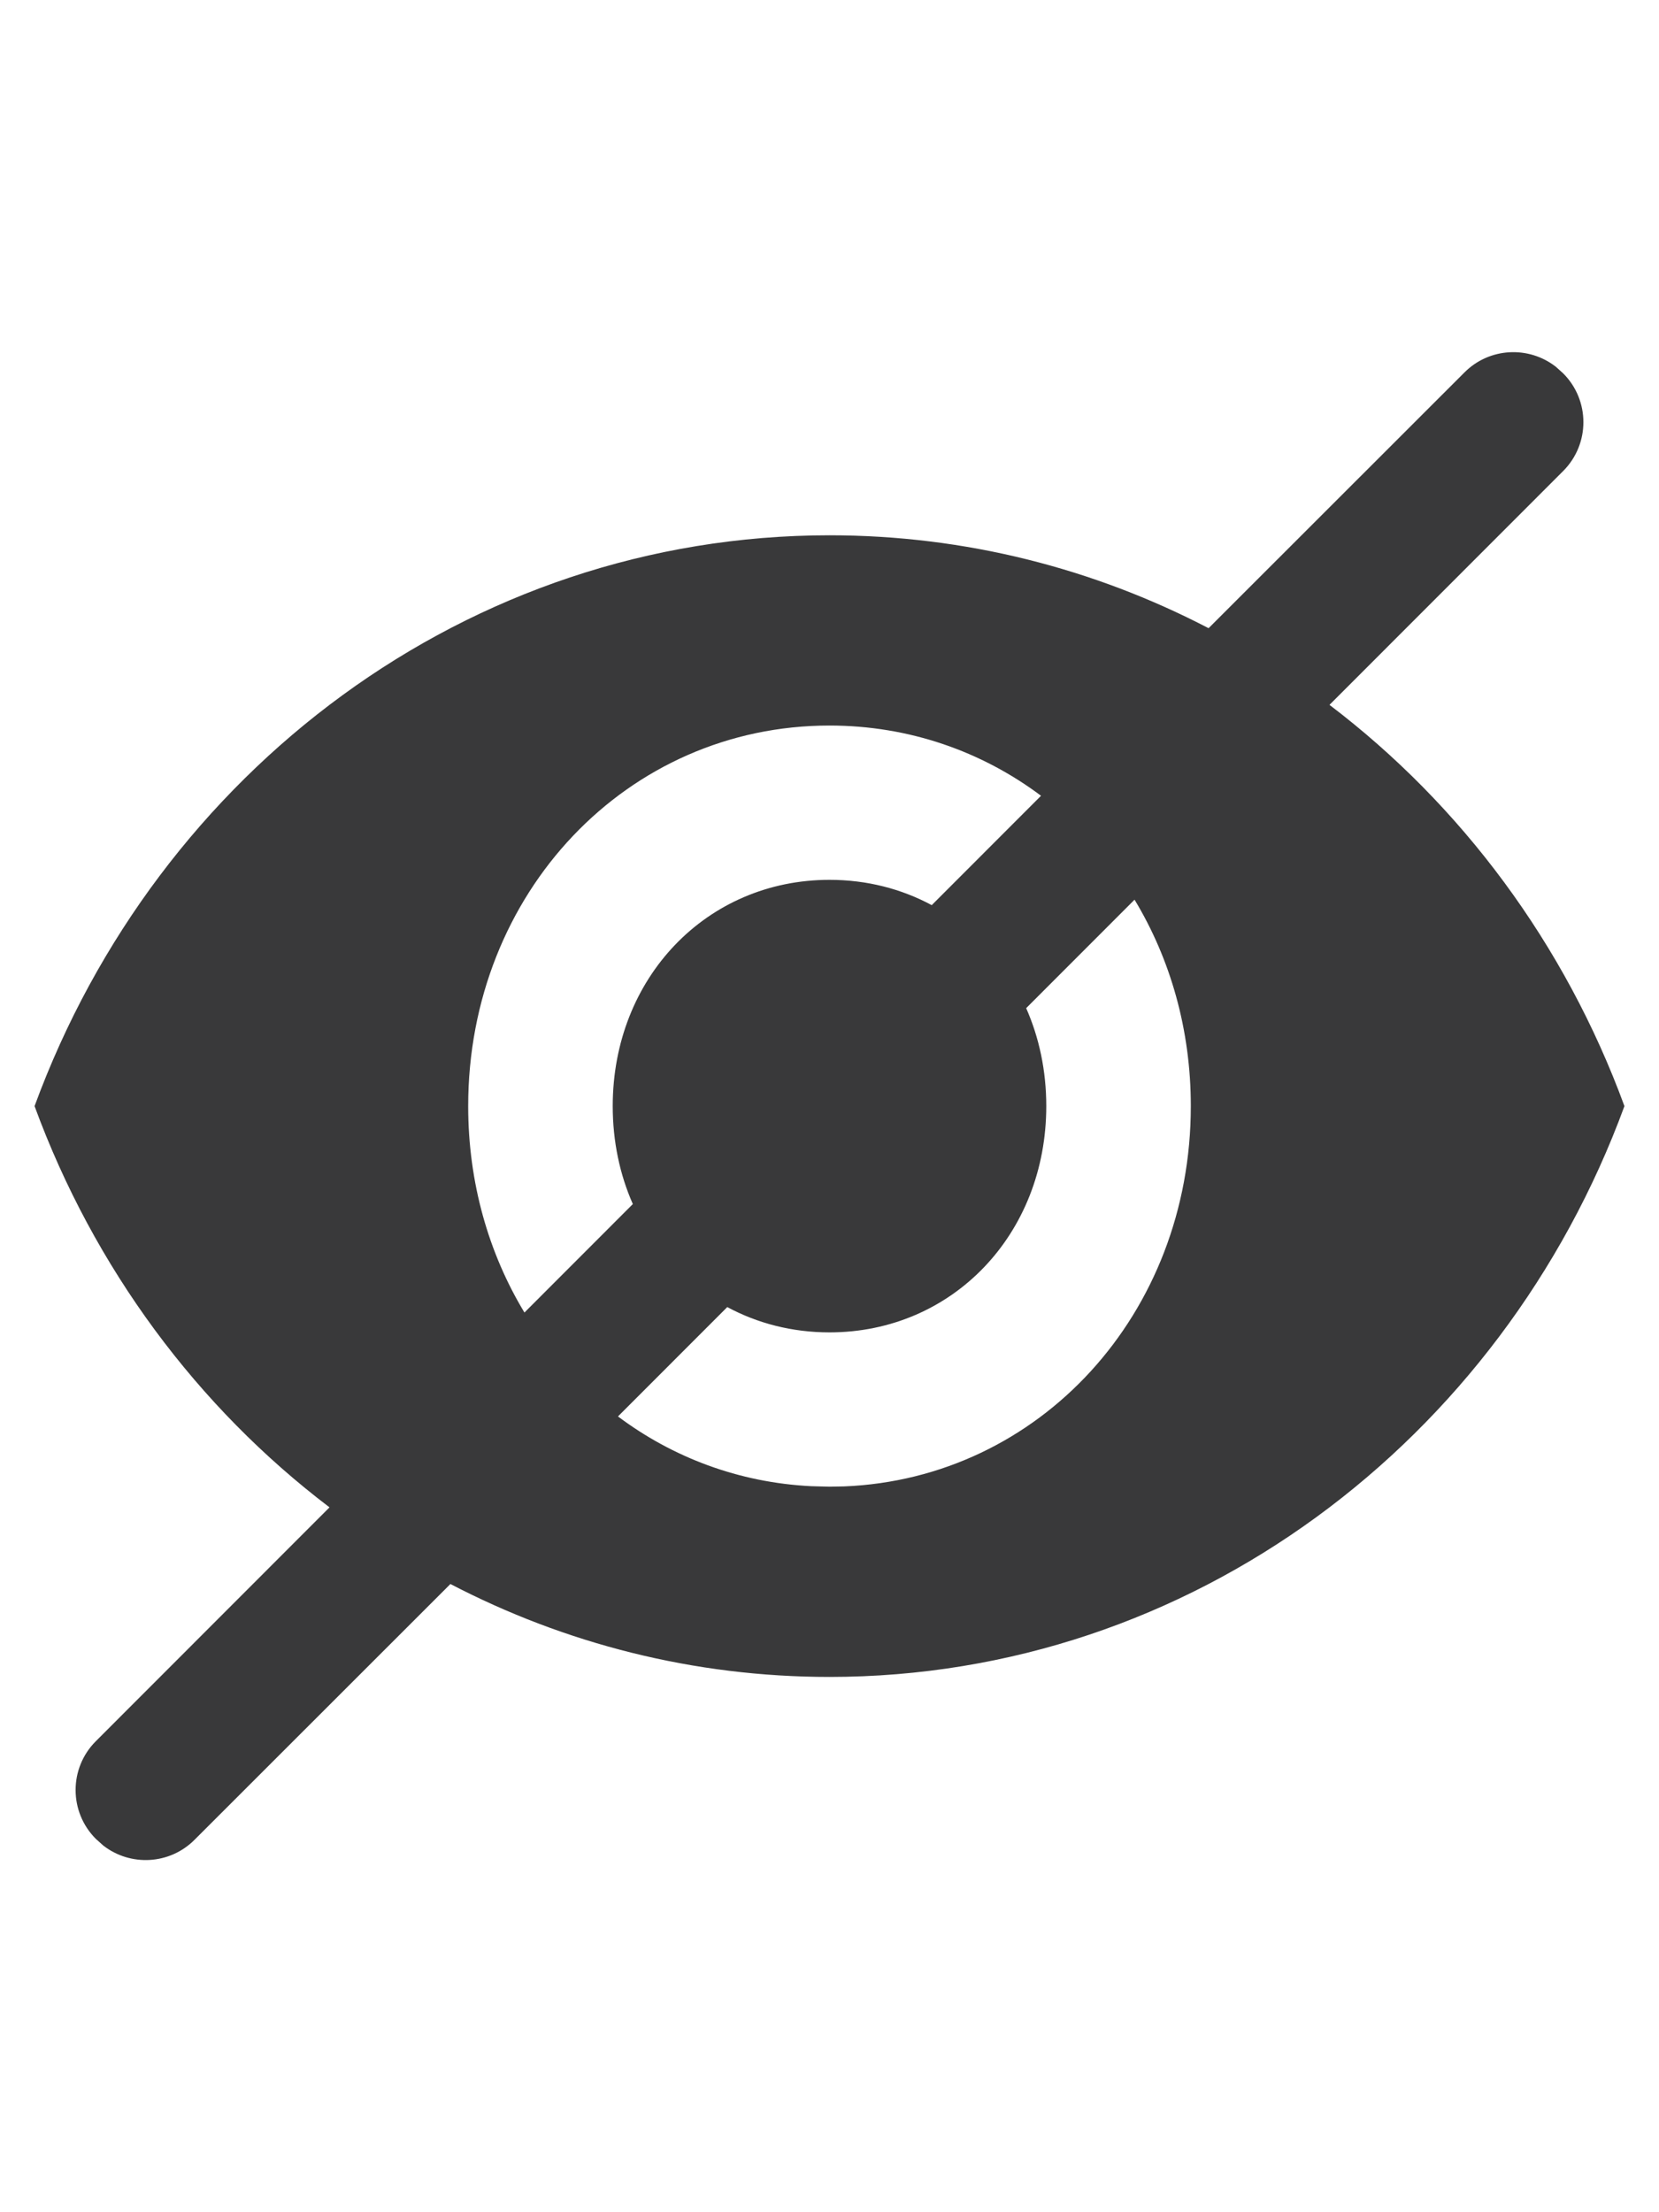 <svg xmlns="http://www.w3.org/2000/svg" width="24" height="32" viewBox="0 0 24 32">
  <path fill="#39393A" fill-rule="evenodd" d="M26.506,5.304 L26.613,5.4 C27.004,5.79 27.004,6.424 26.613,6.814 L23.233,10.196 C25.142,11.645 26.64,13.655 27.5,16 C25.723,20.844 21.227,24.257 16,24.257 C14.033,24.257 12.17,23.774 10.516,22.913 L6.814,26.613 C6.454,26.974 5.886,27.001 5.494,26.696 L5.387,26.6 C4.996,26.21 4.996,25.576 5.387,25.186 L8.767,21.804 C6.858,20.355 5.36,18.345 4.5,16 C6.277,11.156 10.773,7.743 16,7.743 C17.967,7.743 19.83,8.226 21.484,9.087 L25.186,5.387 C25.546,5.026 26.114,4.999 26.506,5.304 Z M20.413,13.014 L18.845,14.583 C19.033,15.008 19.136,15.488 19.136,16 C19.136,17.855 17.777,19.273 16,19.273 C15.459,19.273 14.958,19.142 14.521,18.907 L12.94,20.489 C13.729,21.081 14.688,21.446 15.736,21.498 L16,21.505 L16.213,21.501 C19.038,21.386 21.227,19.008 21.227,16 C21.227,14.892 20.93,13.869 20.413,13.014 Z M16,10.495 C13.073,10.495 10.773,12.917 10.773,16 C10.773,17.108 11.07,18.131 11.587,18.986 L13.155,17.417 C12.967,16.992 12.864,16.512 12.864,16 C12.864,14.145 14.223,12.727 16,12.727 C16.541,12.727 17.042,12.858 17.479,13.093 L19.06,11.511 C18.205,10.87 17.151,10.495 16,10.495 Z" transform="translate(-4)"/>
</svg>
